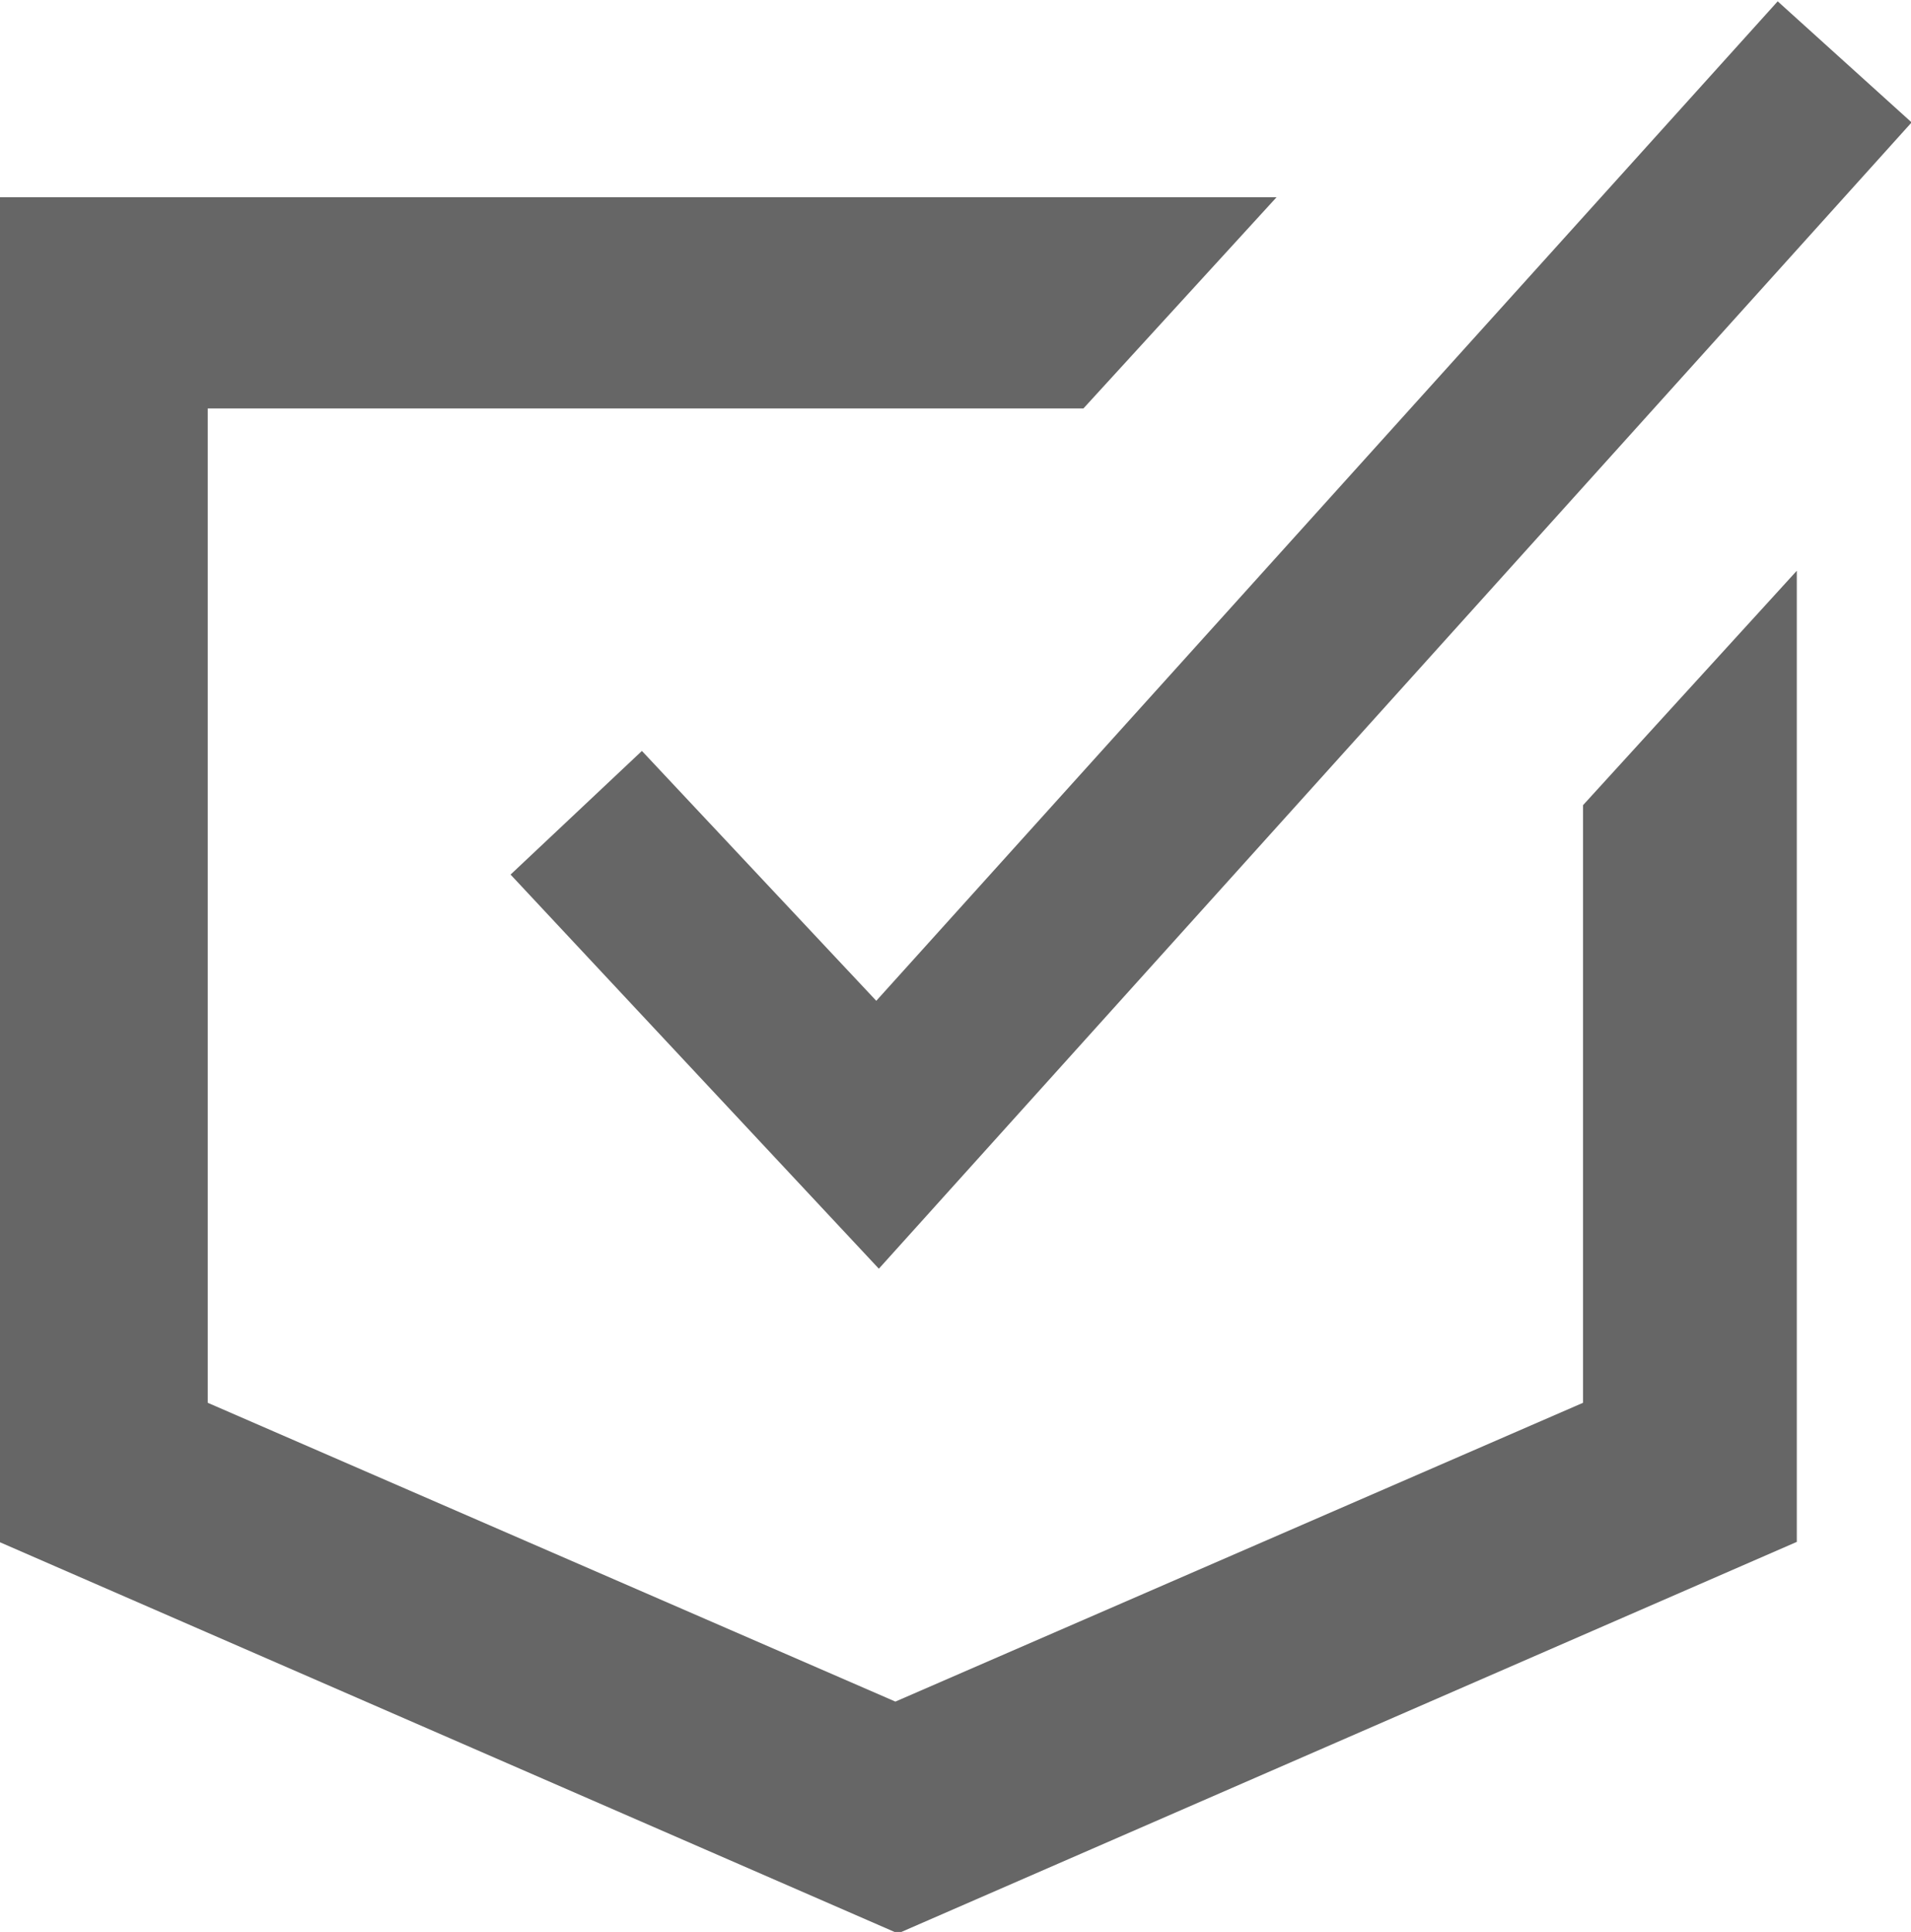 <?xml version="1.0" encoding="utf-8"?>
<!-- Generator: Adobe Illustrator 21.1.0, SVG Export Plug-In . SVG Version: 6.00 Build 0)  -->
<svg version="1.1" id="圖層_1" xmlns="http://www.w3.org/2000/svg" xmlns:xlink="http://www.w3.org/1999/xlink" x="0px" y="0px"
	 viewBox="0 0 74.2 75" style="enable-background:new 0 0 74.2 75;" xml:space="preserve">
<style type="text/css">
	.st0{fill:#666666;}
</style>
<g id="组_11" transform="translate(685.966 417.857)">
	<g id="组_10">
		<g id="组_9">
			<path id="路径_12" class="st0" d="M-616.2-395.7v37.7l-34.9,15.2L-686-358v-52.2h49.6l-7.5,8.2h-34v38.6l26.7,11.6l26.7-11.6
				v-23.2"/>
		</g>
	</g>
</g>
<g id="组_12" transform="translate(705.724 410.252)">
	<path id="路径_13" class="st0" d="M-671.6-361l-14.3-15.3l5.1-4.8l9.1,9.7l35-38.8l5.2,4.7L-671.6-361z"/>
</g>
</svg>
